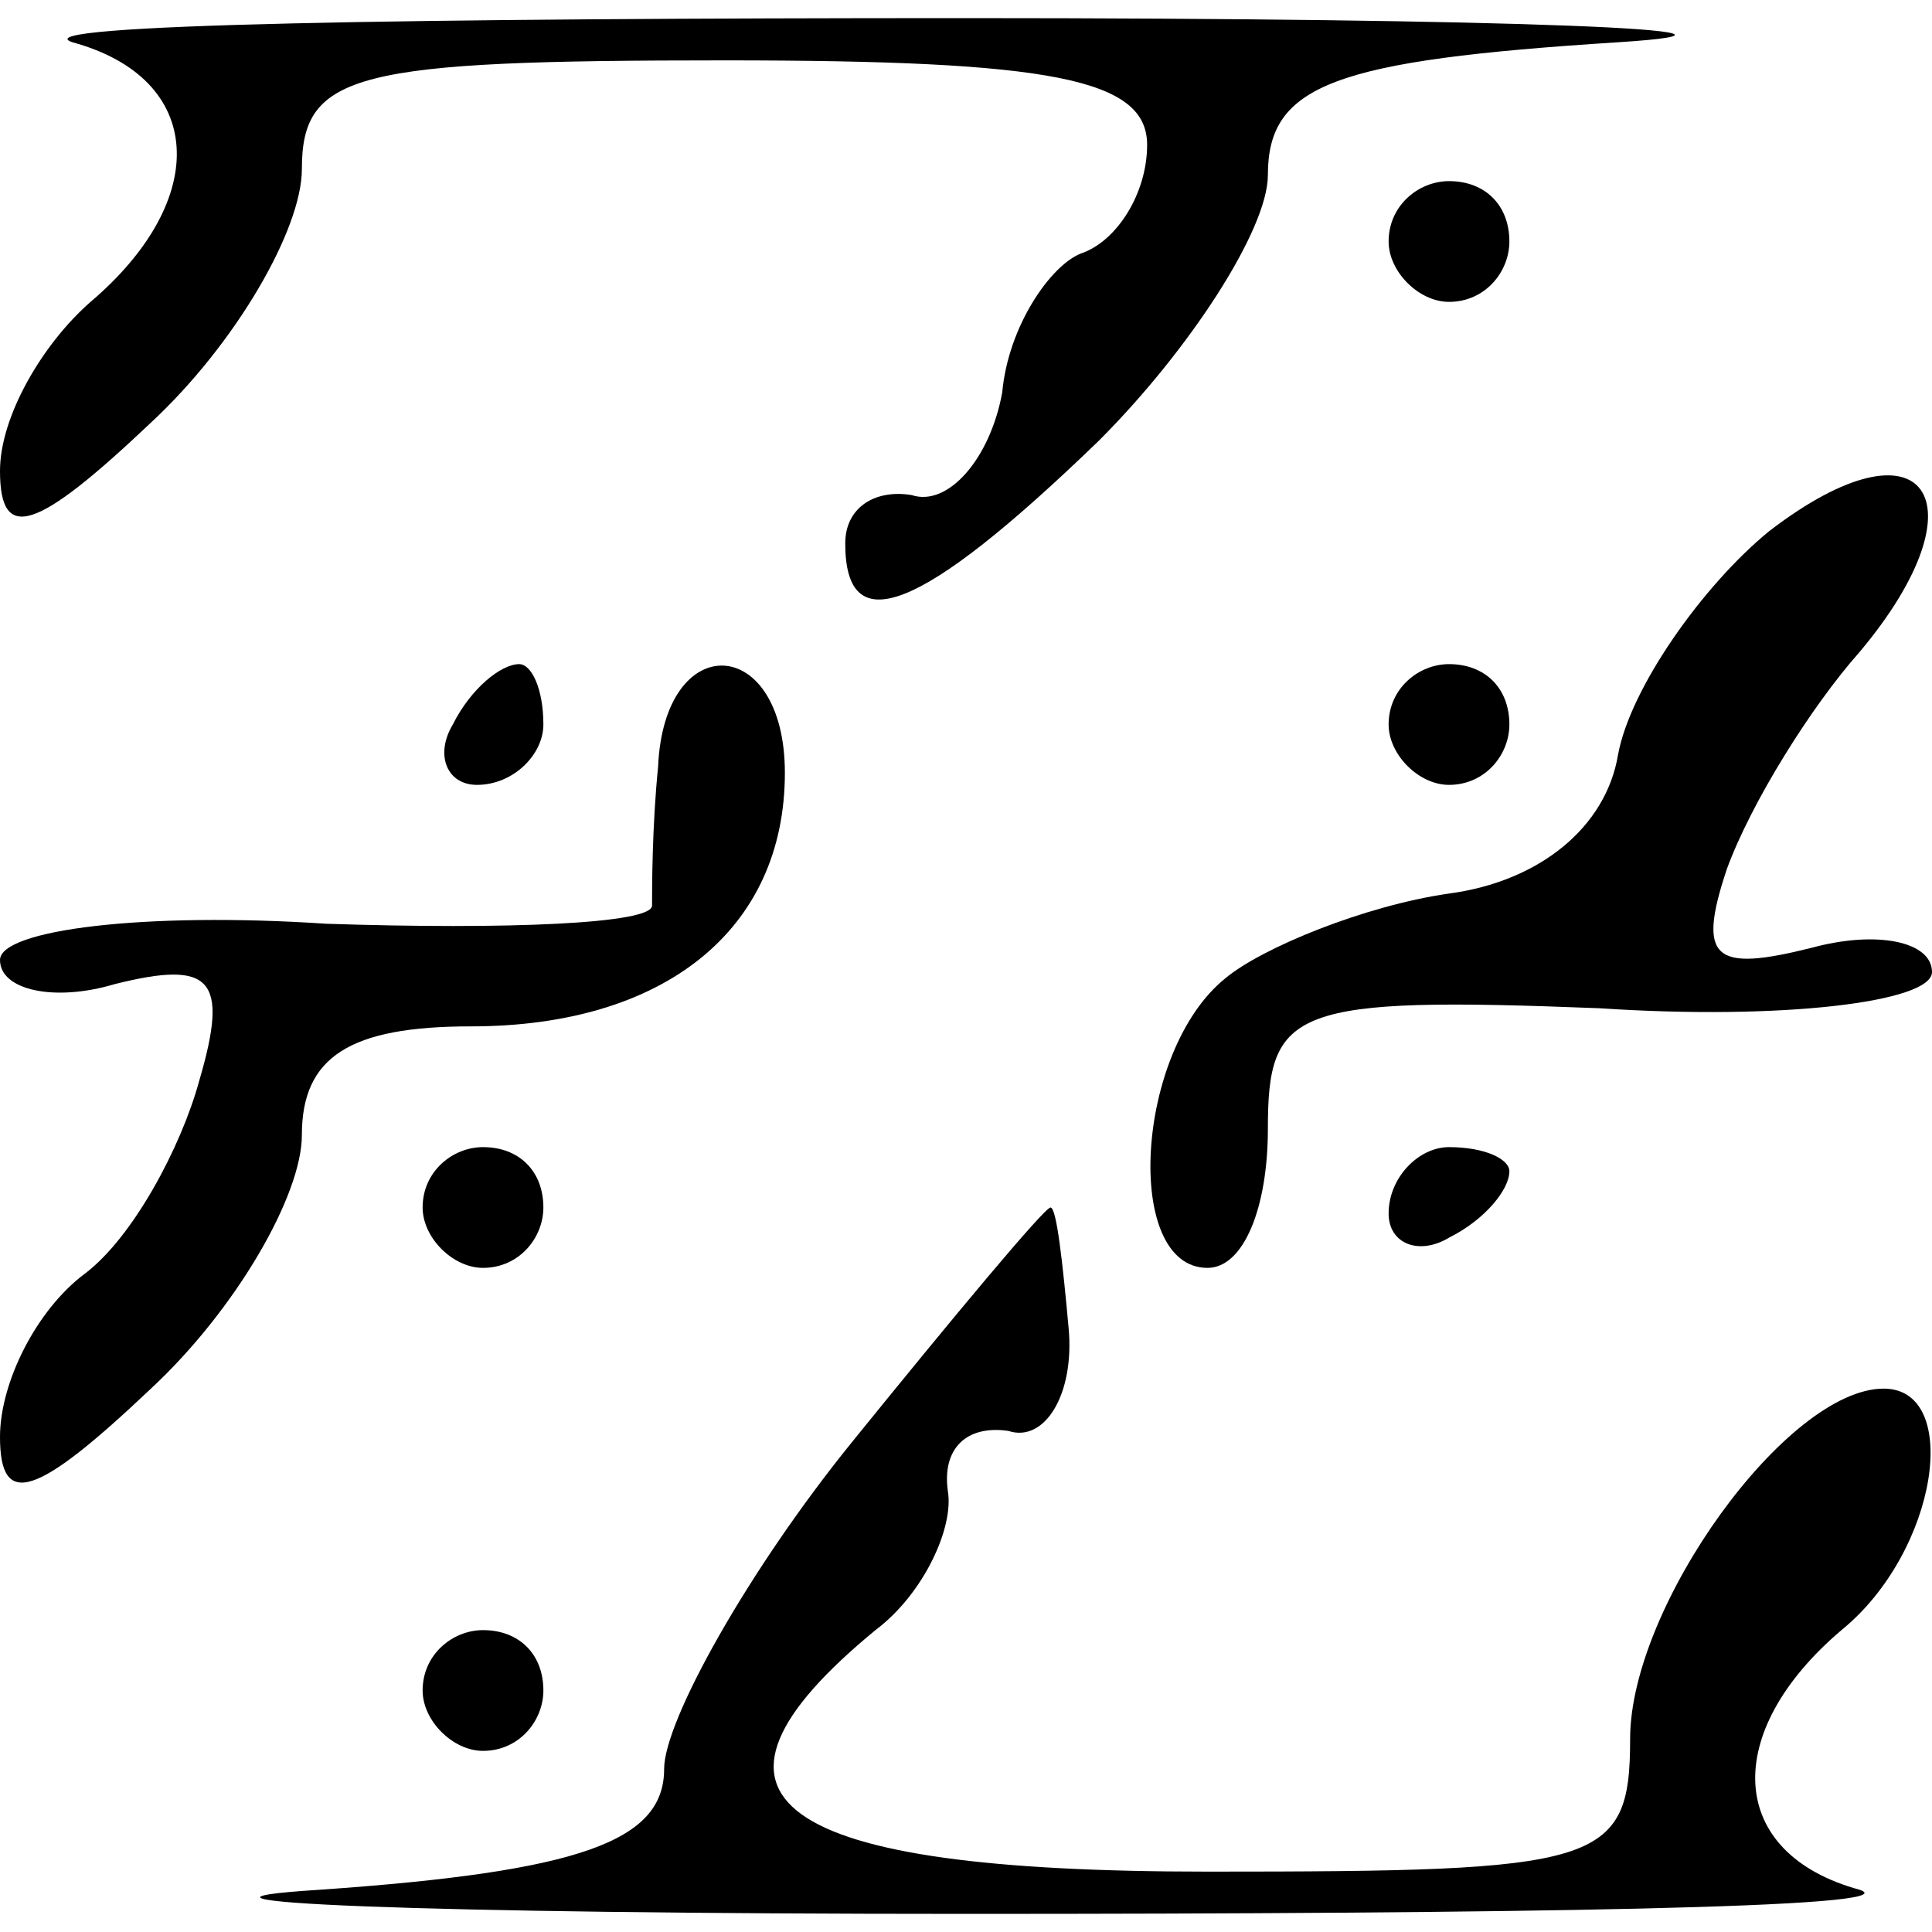 <?xml version="1.0" standalone="no"?>
<!DOCTYPE svg PUBLIC "-//W3C//DTD SVG 20010904//EN"
 "http://www.w3.org/TR/2001/REC-SVG-20010904/DTD/svg10.dtd">
<svg version="1.0" xmlns="http://www.w3.org/2000/svg"
 width="32pt" height="32pt" viewBox="0 0 32 32"
 preserveAspectRatio="xMidYMid meet">
<g transform="translate(0,32) scale(0.1,-0.1)"
fill="#000000" stroke="none">
<path fill="#000000" stroke="none" d="M12 313 c22 -6 23 -26 3 -43 -8 -7 -15
-19 -15 -28 0 -12 6 -10 25 8 14 13 25 32 25 42 0 16 9 18 70 18 54 0 70 -3
70 -14 0 -8 -5 -16 -11 -18 -5 -2 -12 -12 -13 -23 -2 -11 -9 -19 -15 -17 -6 1
-11 -2 -11 -8 0 -16 12 -12 42 17 15 15 28 35 28 44 0 15 11 19 58 22 31 2
-17 4 -108 4 -91 0 -157 -1 -148 -4z"/>
<path fill="#000000" stroke="none" d="M230 280 c0 -5 5 -10 10 -10 6 0 10 5
10 10 0 6 -4 10 -10 10 -5 0 -10 -4 -10 -10z"/>
<path fill="#000000" stroke="none" d="M293 232 c-11 -9 -23 -26 -25 -37 -2
-12 -13 -21 -28 -23 -14 -2 -31 -9 -37 -14 -15 -12 -17 -48 -3 -48 6 0 10 10
10 23 0 20 4 22 55 20 30 -2 55 1 55 6 0 5 -9 7 -20 4 -16 -4 -19 -2 -14 13 4
11 14 27 22 36 21 25 11 40 -15 20z"/>
<path fill="#000000" stroke="none" d="M75 200 c-3 -5 -1 -10 4 -10 6 0 11 5
11 10 0 6 -2 10 -4 10 -3 0 -8 -4 -11 -10z"/>
<path fill="#000000" stroke="none" d="M109 193 c-1 -10 -1 -20 -1 -23 0 -3
-24 -4 -54 -3 -30 2 -54 -1 -54 -6 0 -5 9 -7 19 -4 16 4 19 1 14 -16 -3 -11
-11 -26 -19 -32 -8 -6 -14 -18 -14 -27 0 -12 6 -10 25 8 14 13 25 32 25 42 0
13 8 18 28 18 32 0 52 16 52 42 0 23 -20 24 -21 1z"/>
<path fill="#000000" stroke="none" d="M230 200 c0 -5 5 -10 10 -10 6 0 10 5
10 10 0 6 -4 10 -10 10 -5 0 -10 -4 -10 -10z"/>
<path fill="#000000" stroke="none" d="M70 120 c0 -5 5 -10 10 -10 6 0 10 5
10 10 0 6 -4 10 -10 10 -5 0 -10 -4 -10 -10z"/>
<path fill="#000000" stroke="none" d="M230 119 c0 -5 5 -7 10 -4 6 3 10 8 10
11 0 2 -4 4 -10 4 -5 0 -10 -5 -10 -11z"/>
<path fill="#000000" stroke="none" d="M141 81 c-17 -21 -31 -46 -31 -54 0
-12 -14 -17 -57 -20 -32 -2 16 -4 107 -4 91 0 157 1 148 4 -22 6 -23 26 -3 43
16 13 20 40 7 40 -16 0 -42 -36 -42 -58 0 -21 -5 -22 -70 -22 -72 0 -89 12
-55 40 8 6 13 17 12 23 -1 7 3 11 10 10 6 -2 11 6 10 17 -1 11 -2 20 -3 20 -1
0 -16 -18 -33 -39z"/>
<path fill="#000000" stroke="none" d="M70 40 c0 -5 5 -10 10 -10 6 0 10 5 10
10 0 6 -4 10 -10 10 -5 0 -10 -4 -10 -10z"/>
</g>
</svg>
